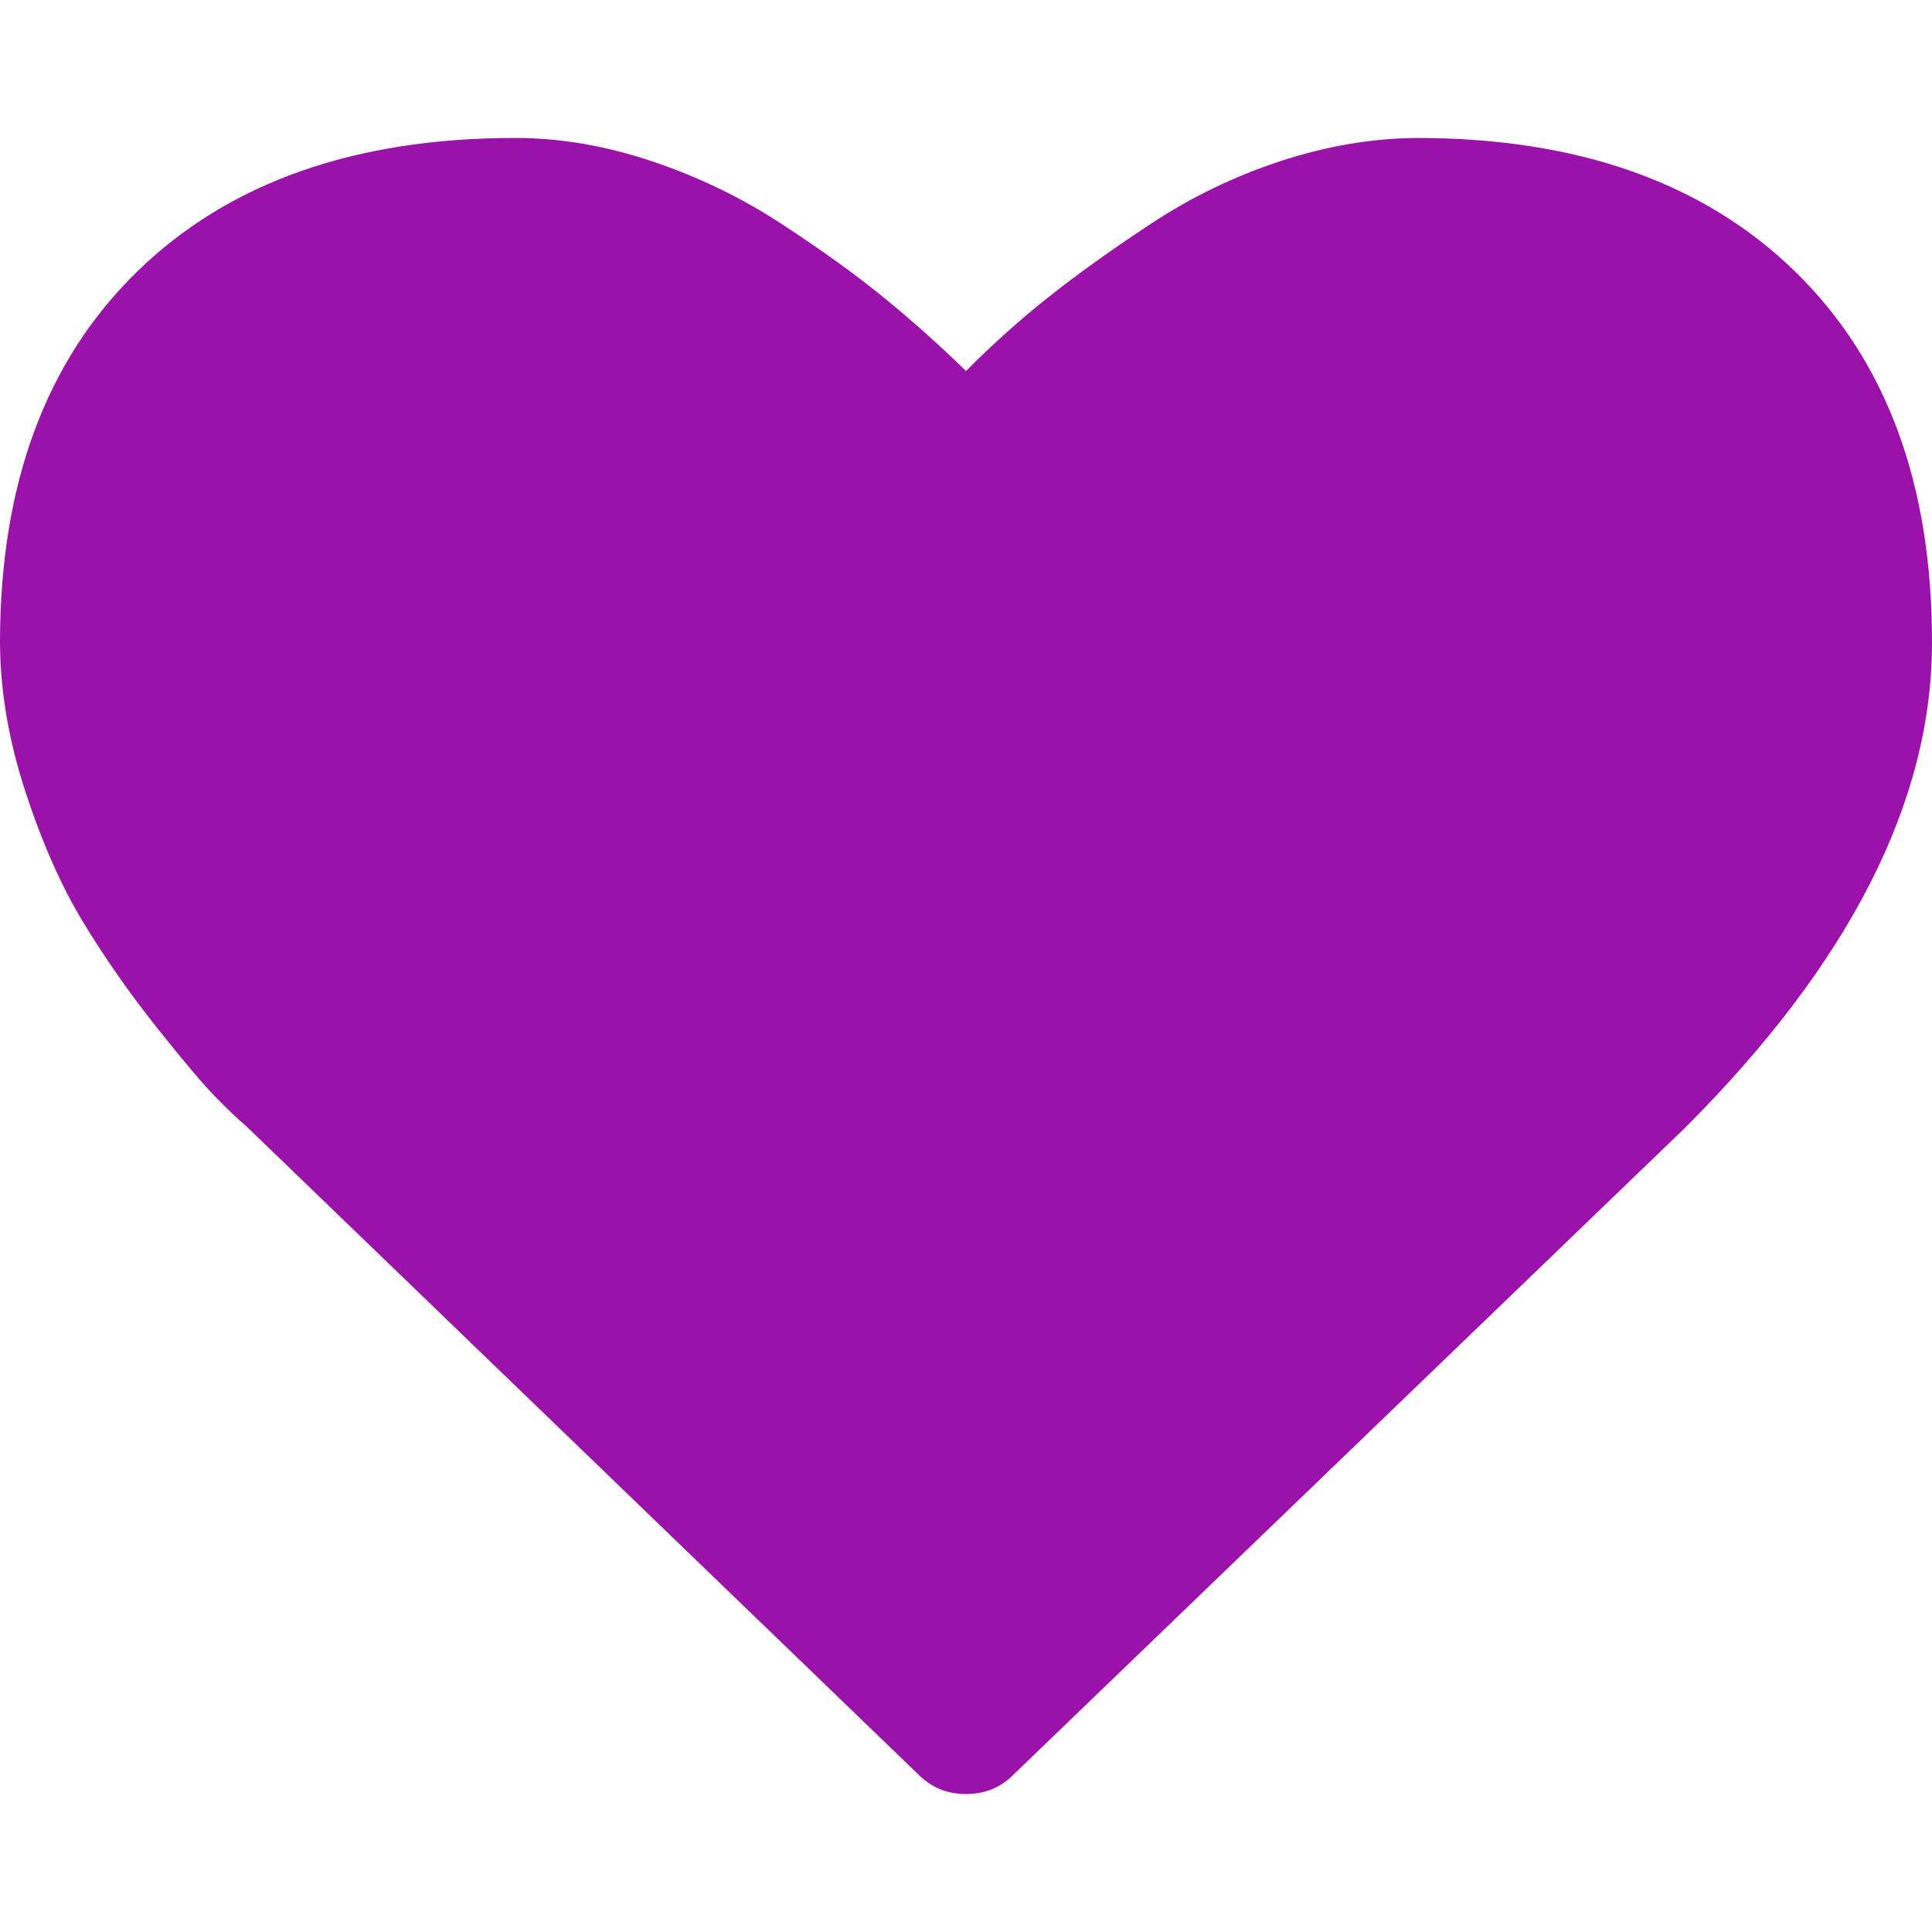 <svg xmlns="http://www.w3.org/2000/svg" id="favorite" fill="#9b12ab" width="14" height="14" viewBox="0 0 64 64"><path d="M32 59.43q-.93 0-1.57-.64L8.14 37.29q-.35-.29-.98-.93t-1.98-2.34-2.43-3.48-1.91-4.32T0 21.29Q0 13.43 4.54 9t12.53-4.43q2.22 0 4.52.77t4.29 2.07 3.4 2.45T32 12.29q1.29-1.3 2.71-2.43t3.42-2.45 4.28-2.07 4.52-.77q8 0 12.54 4.43T64 21.29q0 7.89-8.18 16.07L33.57 58.79q-.64.64-1.57.64z"/></svg>